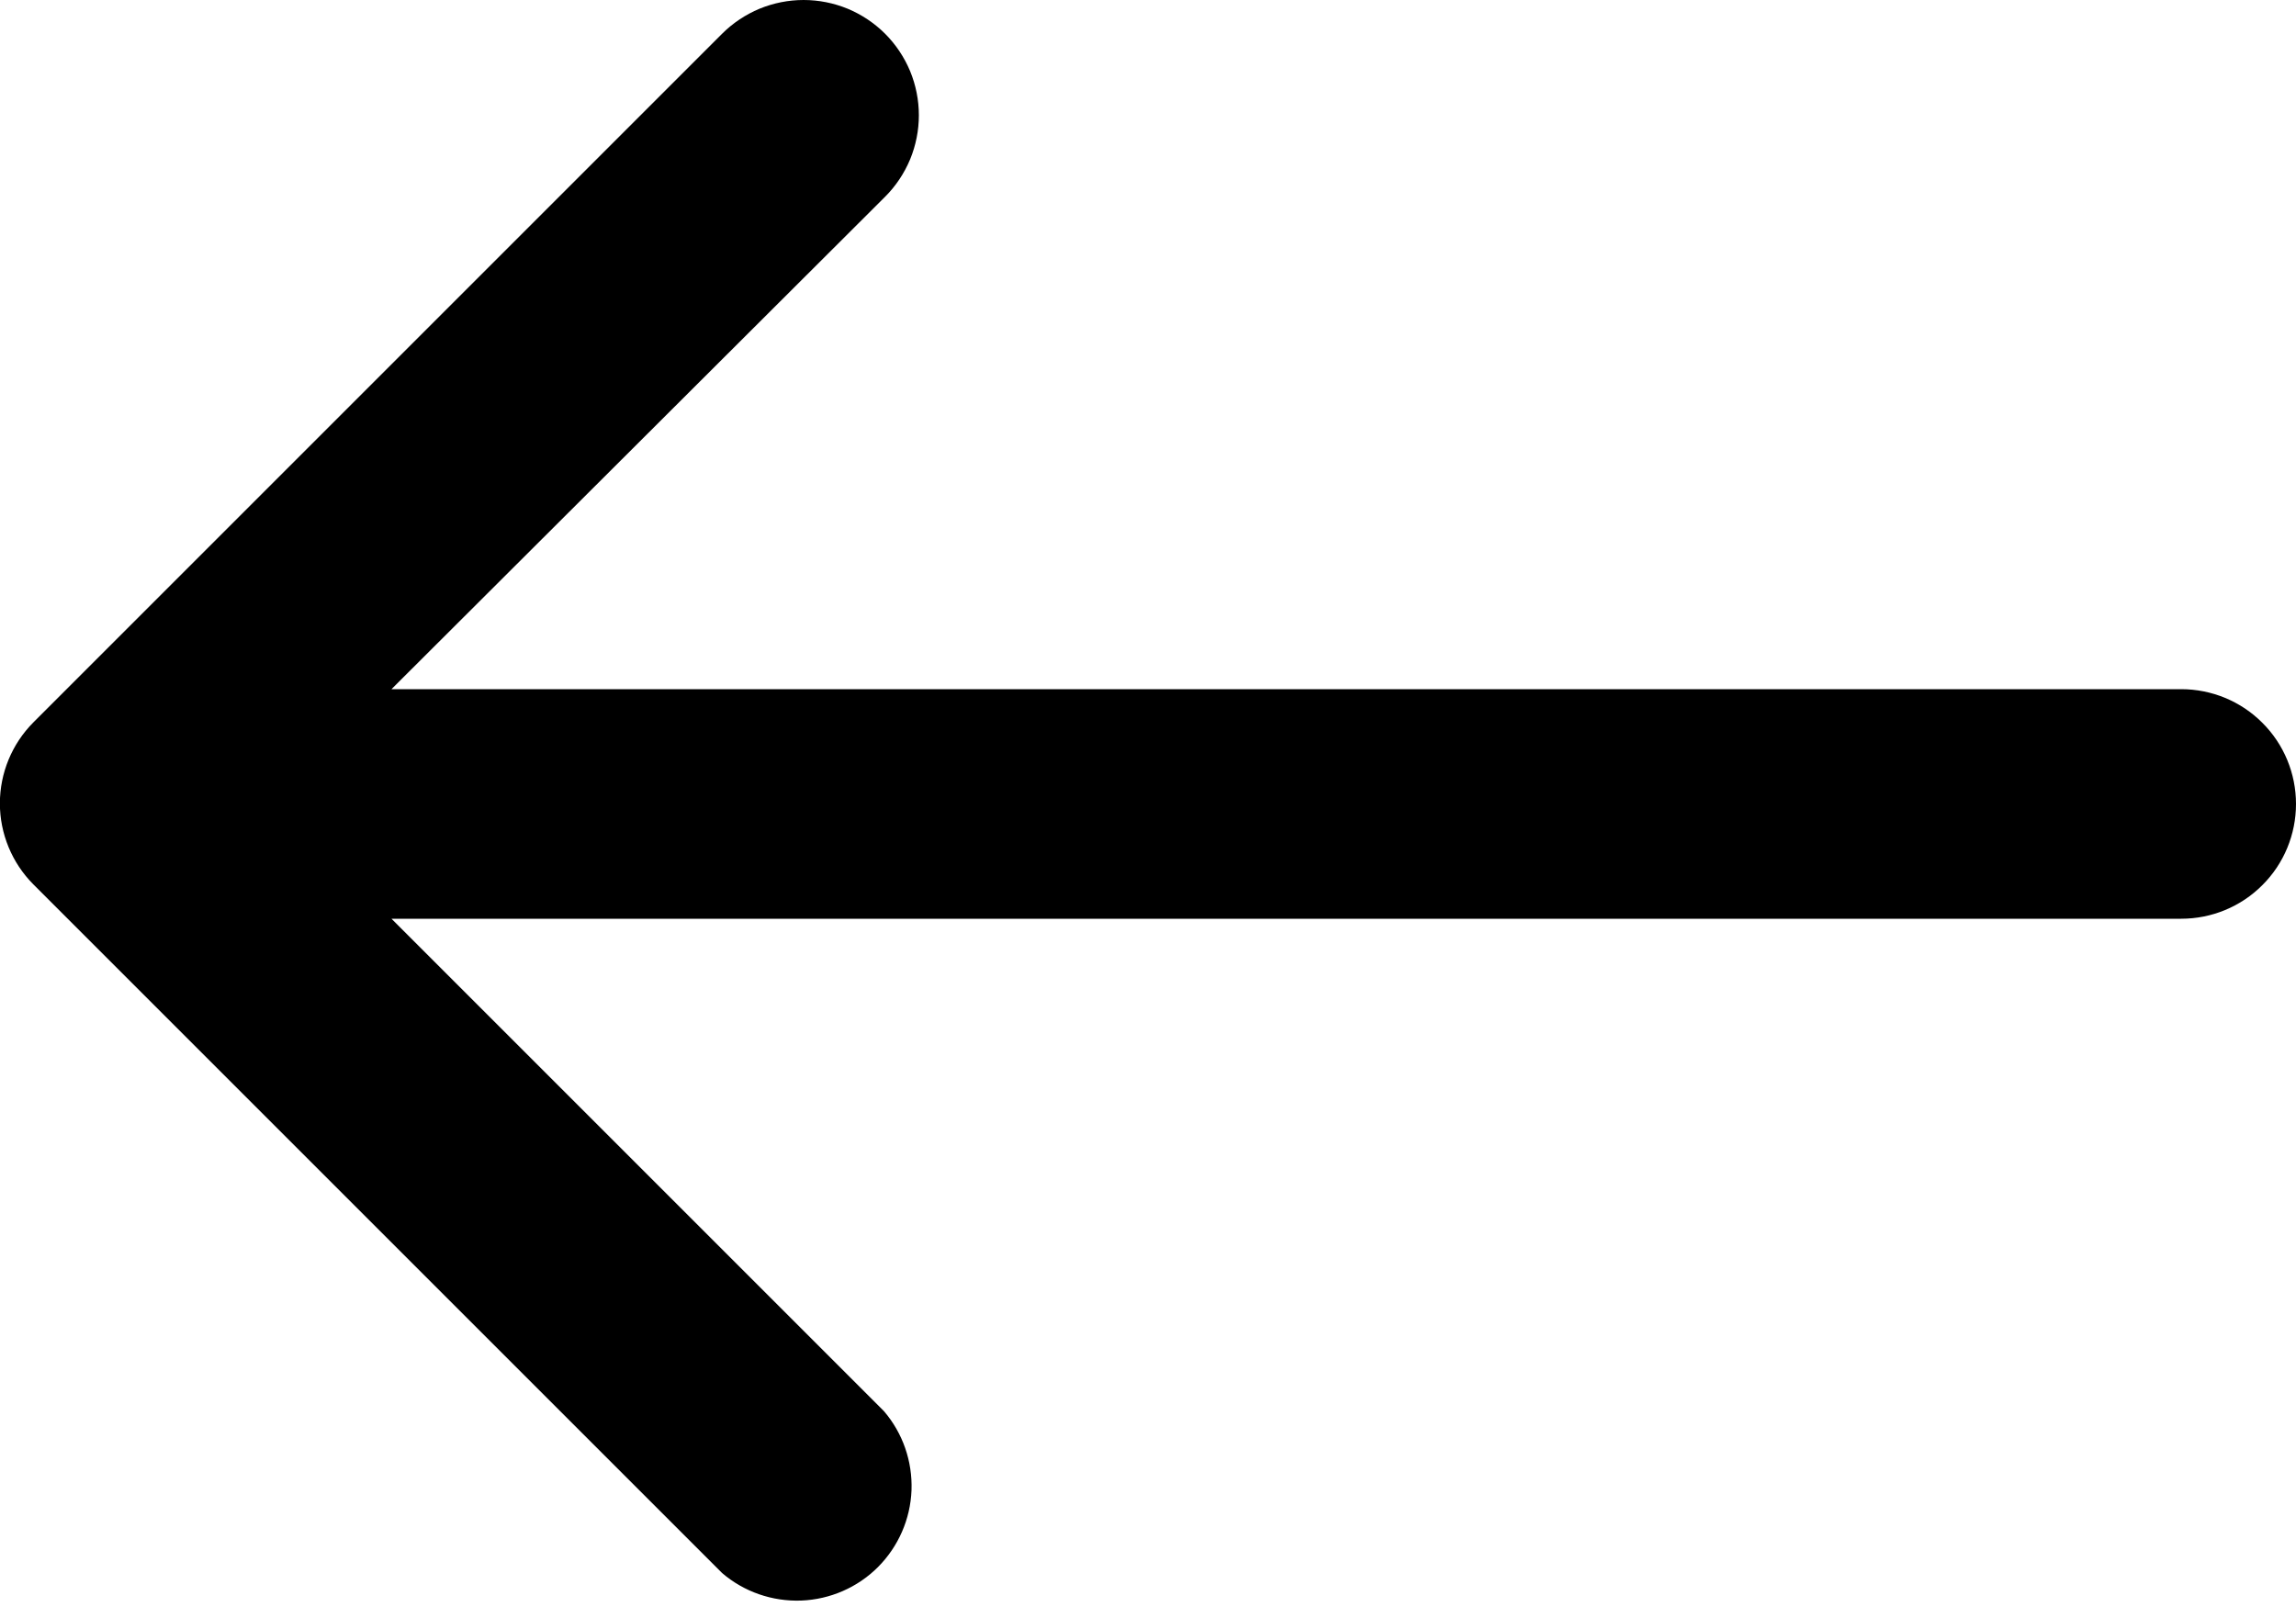 <svg width="20" height="14" viewBox="0 0 20 14" fill="none" xmlns="http://www.w3.org/2000/svg">
<g clip-path="url(#clip0)">
<path d="M19 6.004H3.41L7.71 1.714C7.803 1.621 7.877 1.51 7.928 1.388C7.978 1.266 8.004 1.136 8.004 1.004C8.004 0.872 7.978 0.742 7.928 0.62C7.877 0.498 7.803 0.387 7.71 0.294C7.617 0.201 7.506 0.127 7.384 0.076C7.262 0.026 7.132 -0 7 -0C6.868 -0 6.738 0.026 6.616 0.076C6.494 0.127 6.383 0.201 6.29 0.294L0.29 6.294C0.104 6.481 -0.001 6.735 -0.001 6.999C-0.001 7.263 0.104 7.517 0.29 7.704L6.29 13.704C6.481 13.868 6.727 13.953 6.979 13.944C7.231 13.934 7.47 13.83 7.648 13.652C7.826 13.473 7.93 13.235 7.94 12.983C7.949 12.731 7.864 12.485 7.7 12.294L3.41 8.004H19C19.265 8.004 19.52 7.899 19.707 7.711C19.895 7.524 20 7.269 20 7.004C20 6.739 19.895 6.484 19.707 6.297C19.52 6.109 19.265 6.004 19 6.004Z" fill="black"/>
</g>
<defs>
<clipPath id="clip0">
<rect width="20" height="14" fill="white"/>
</clipPath>
</defs>
</svg>
